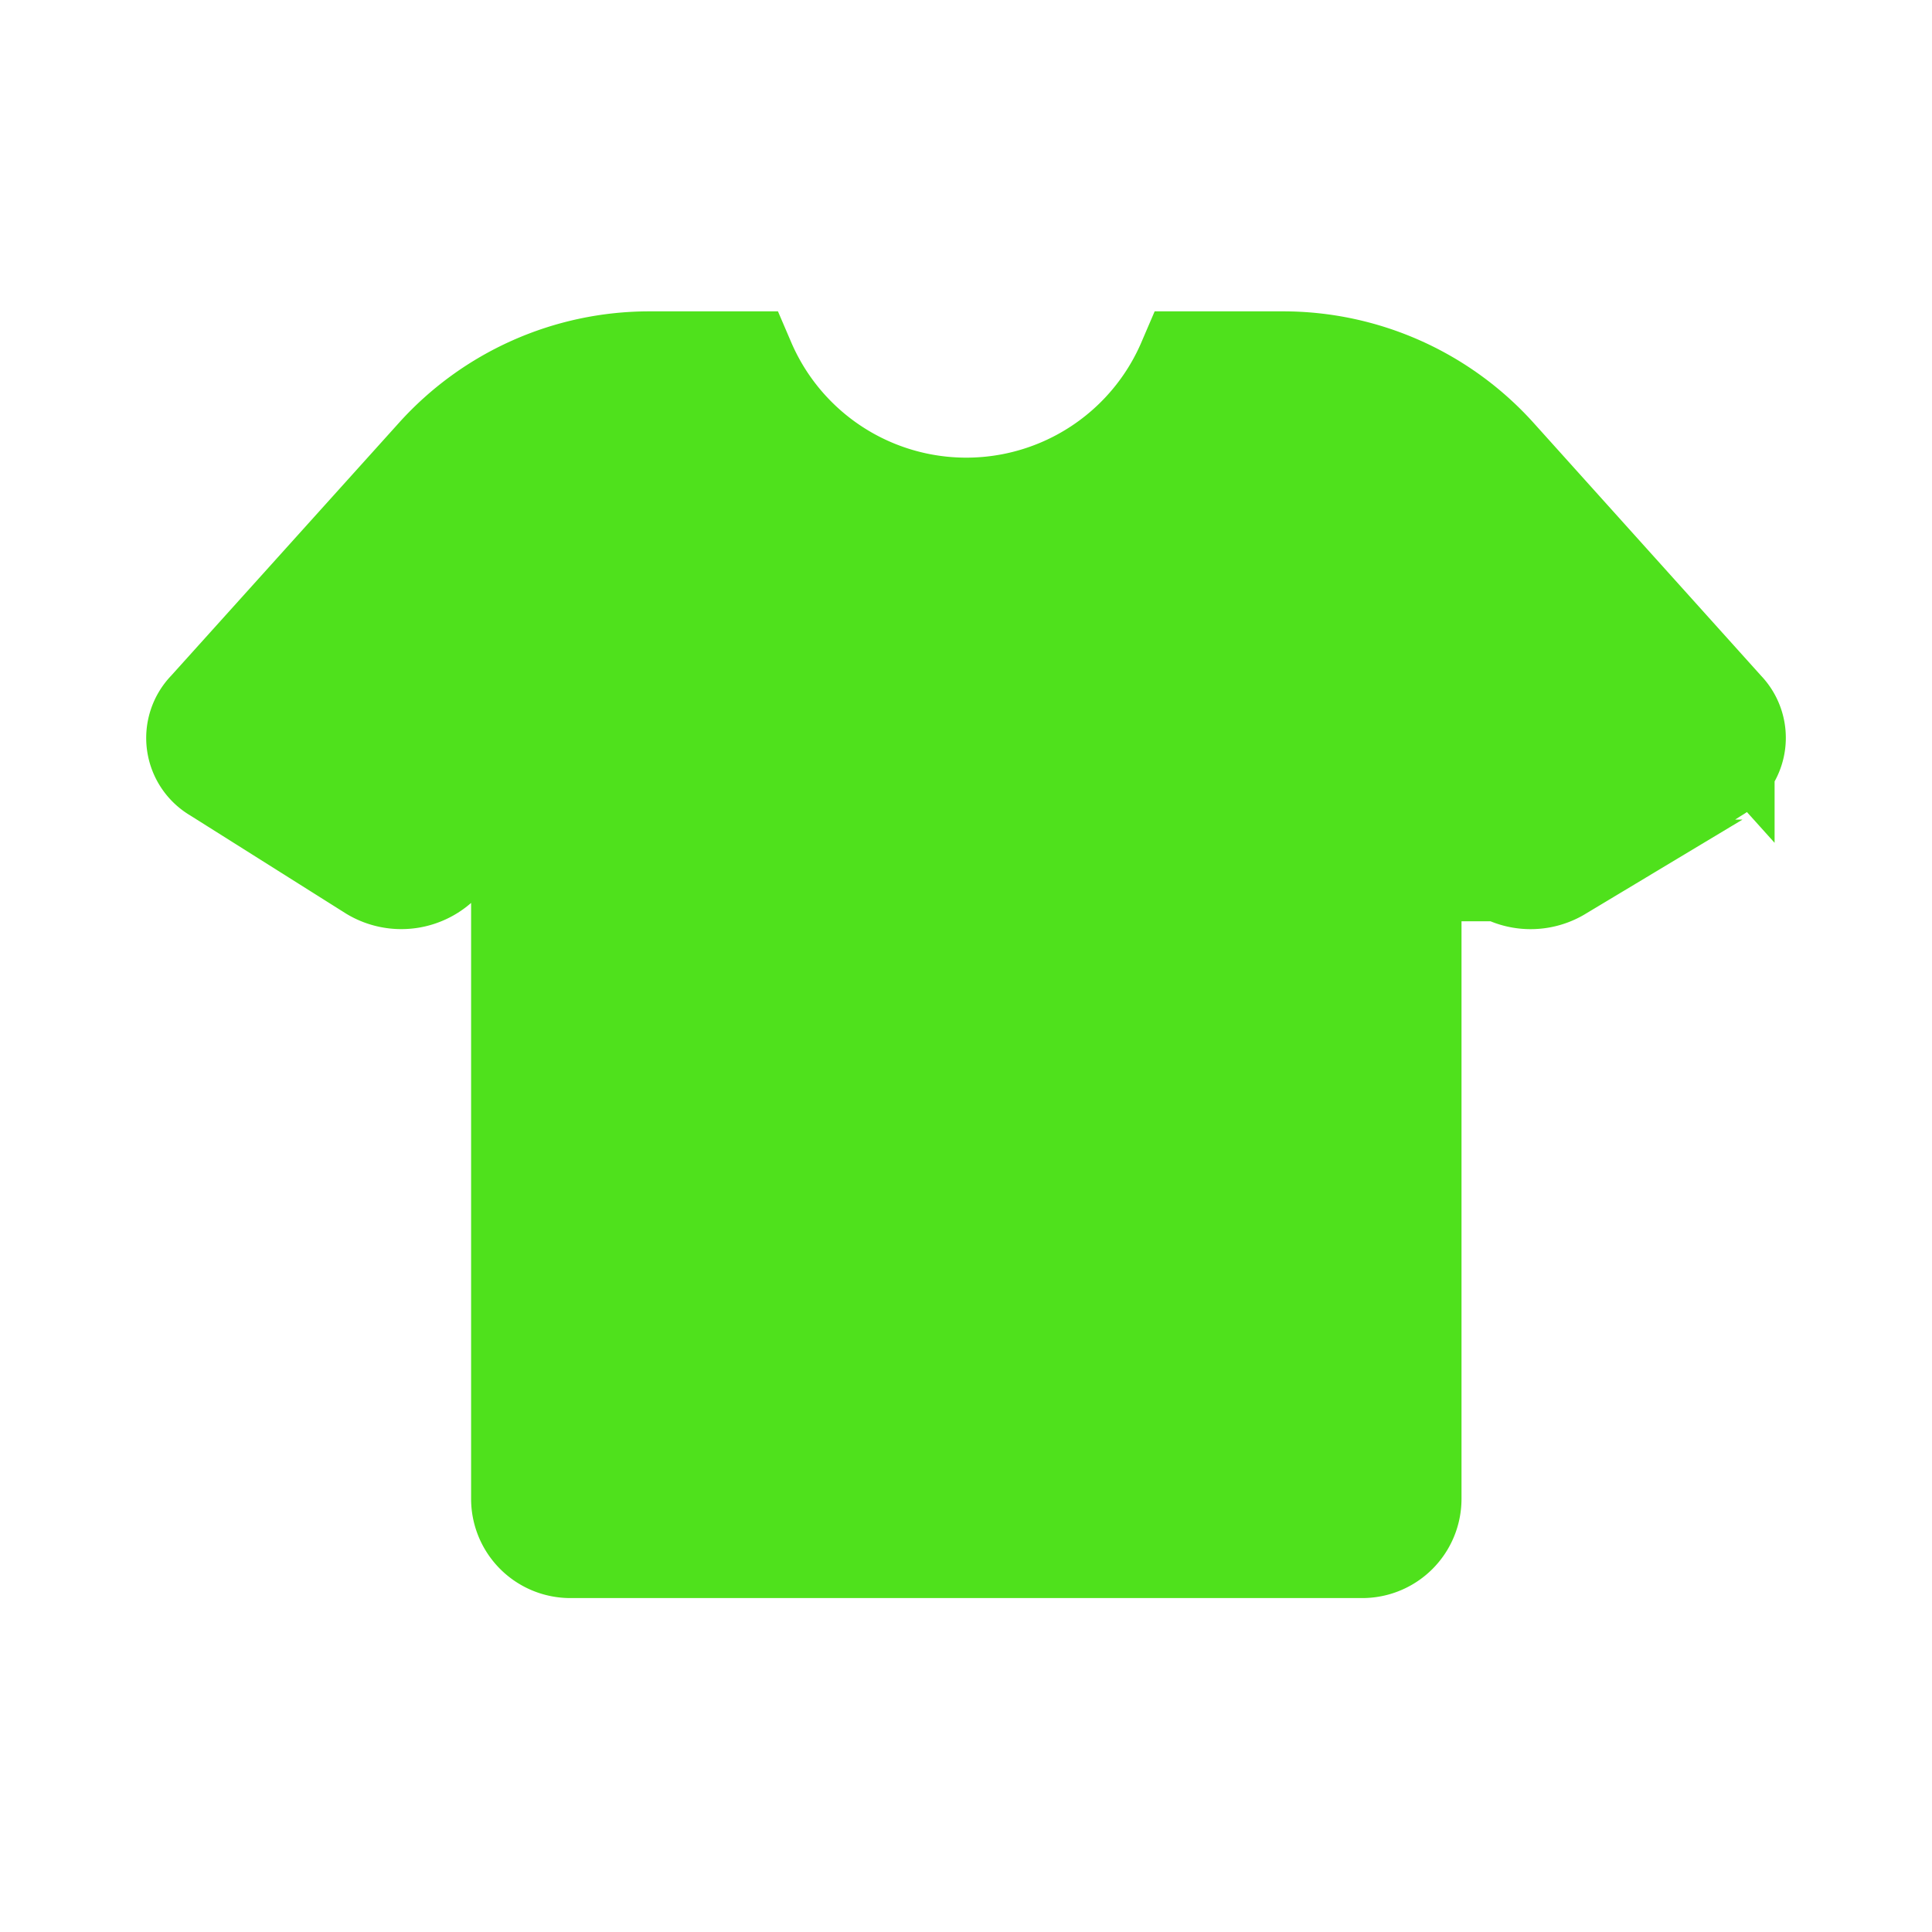 <svg fill="#4FE11C" viewBox="-1 0 19 19" xmlns="http://www.w3.org/2000/svg" class="cf-icon-svg" stroke="#4FE11C"><g id="SVGRepo_bgCarrier" stroke-width="0"></g><g id="SVGRepo_tracerCarrier" stroke-linecap="round" stroke-linejoin="round"></g><g id="SVGRepo_iconCarrier"><path d="m15.867 7.593-1.534.967a.544.544 0 0 1-.698-.118l-.762-.957v7.256a.476.476 0 0 1-.475.475h-7.79a.476.476 0 0 1-.475-.475V7.477l-.769.965a.544.544 0 0 1-.697.118l-1.535-.967a.387.387 0 0 1-.083-.607l2.245-2.492a2.814 2.814 0 0 1 2.092-.932h.935a2.374 2.374 0 0 0 4.364 0h.934a2.816 2.816 0 0 1 2.093.933l2.24 2.49a.388.388 0 0 1-.085.608z"></path></g></svg>